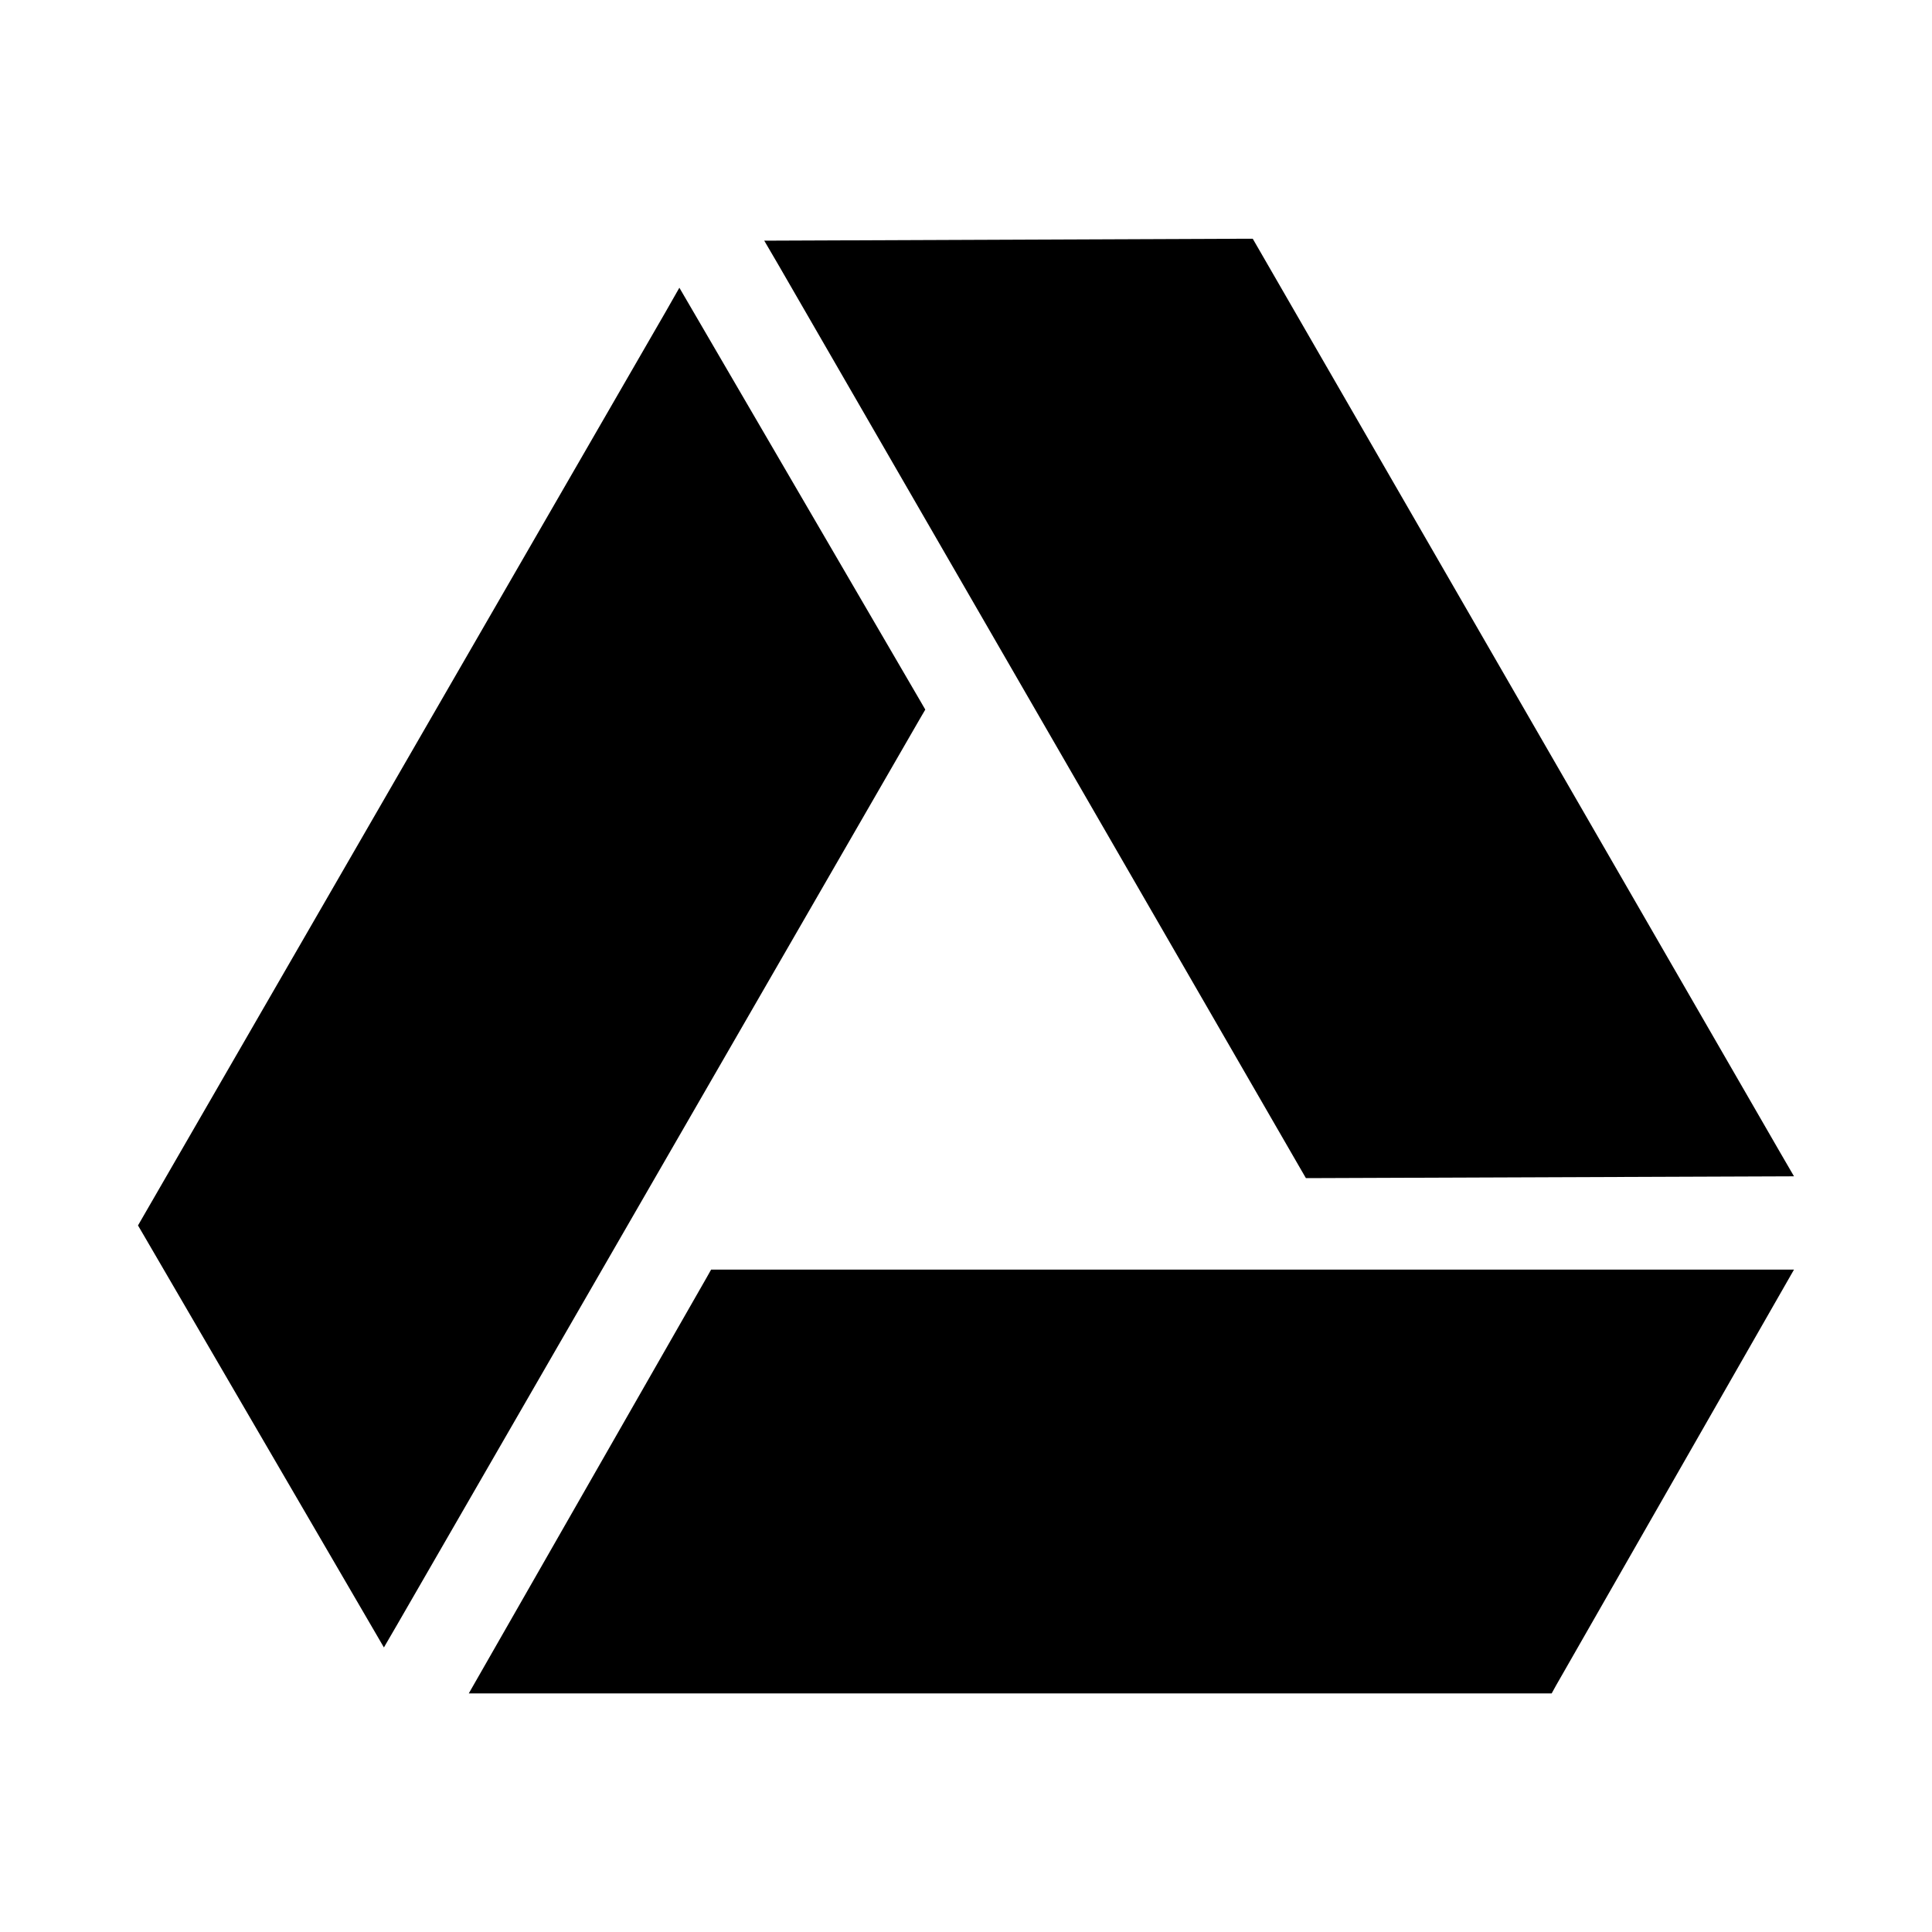 <svg aria-hidden="true" xmlns="http://www.w3.org/2000/svg" viewBox="0 0 14 14" height="1em" width="1em">
  <path d="M5.22 9.2h-.067l-.032.057-1.724 3.014h7.847l.032-.058L13 9.2h-.198zm4.21-.72.033.057h.067L13 8.524l-.1-.172L9.078 1.73H9.01l-3.472.014.1.171zM6.705 5.142l-.033-.057-1.749-3-.098.172L1 8.88l.034.058 1.748 3 .1-.172L6.671 5.2z"/>
</svg>
